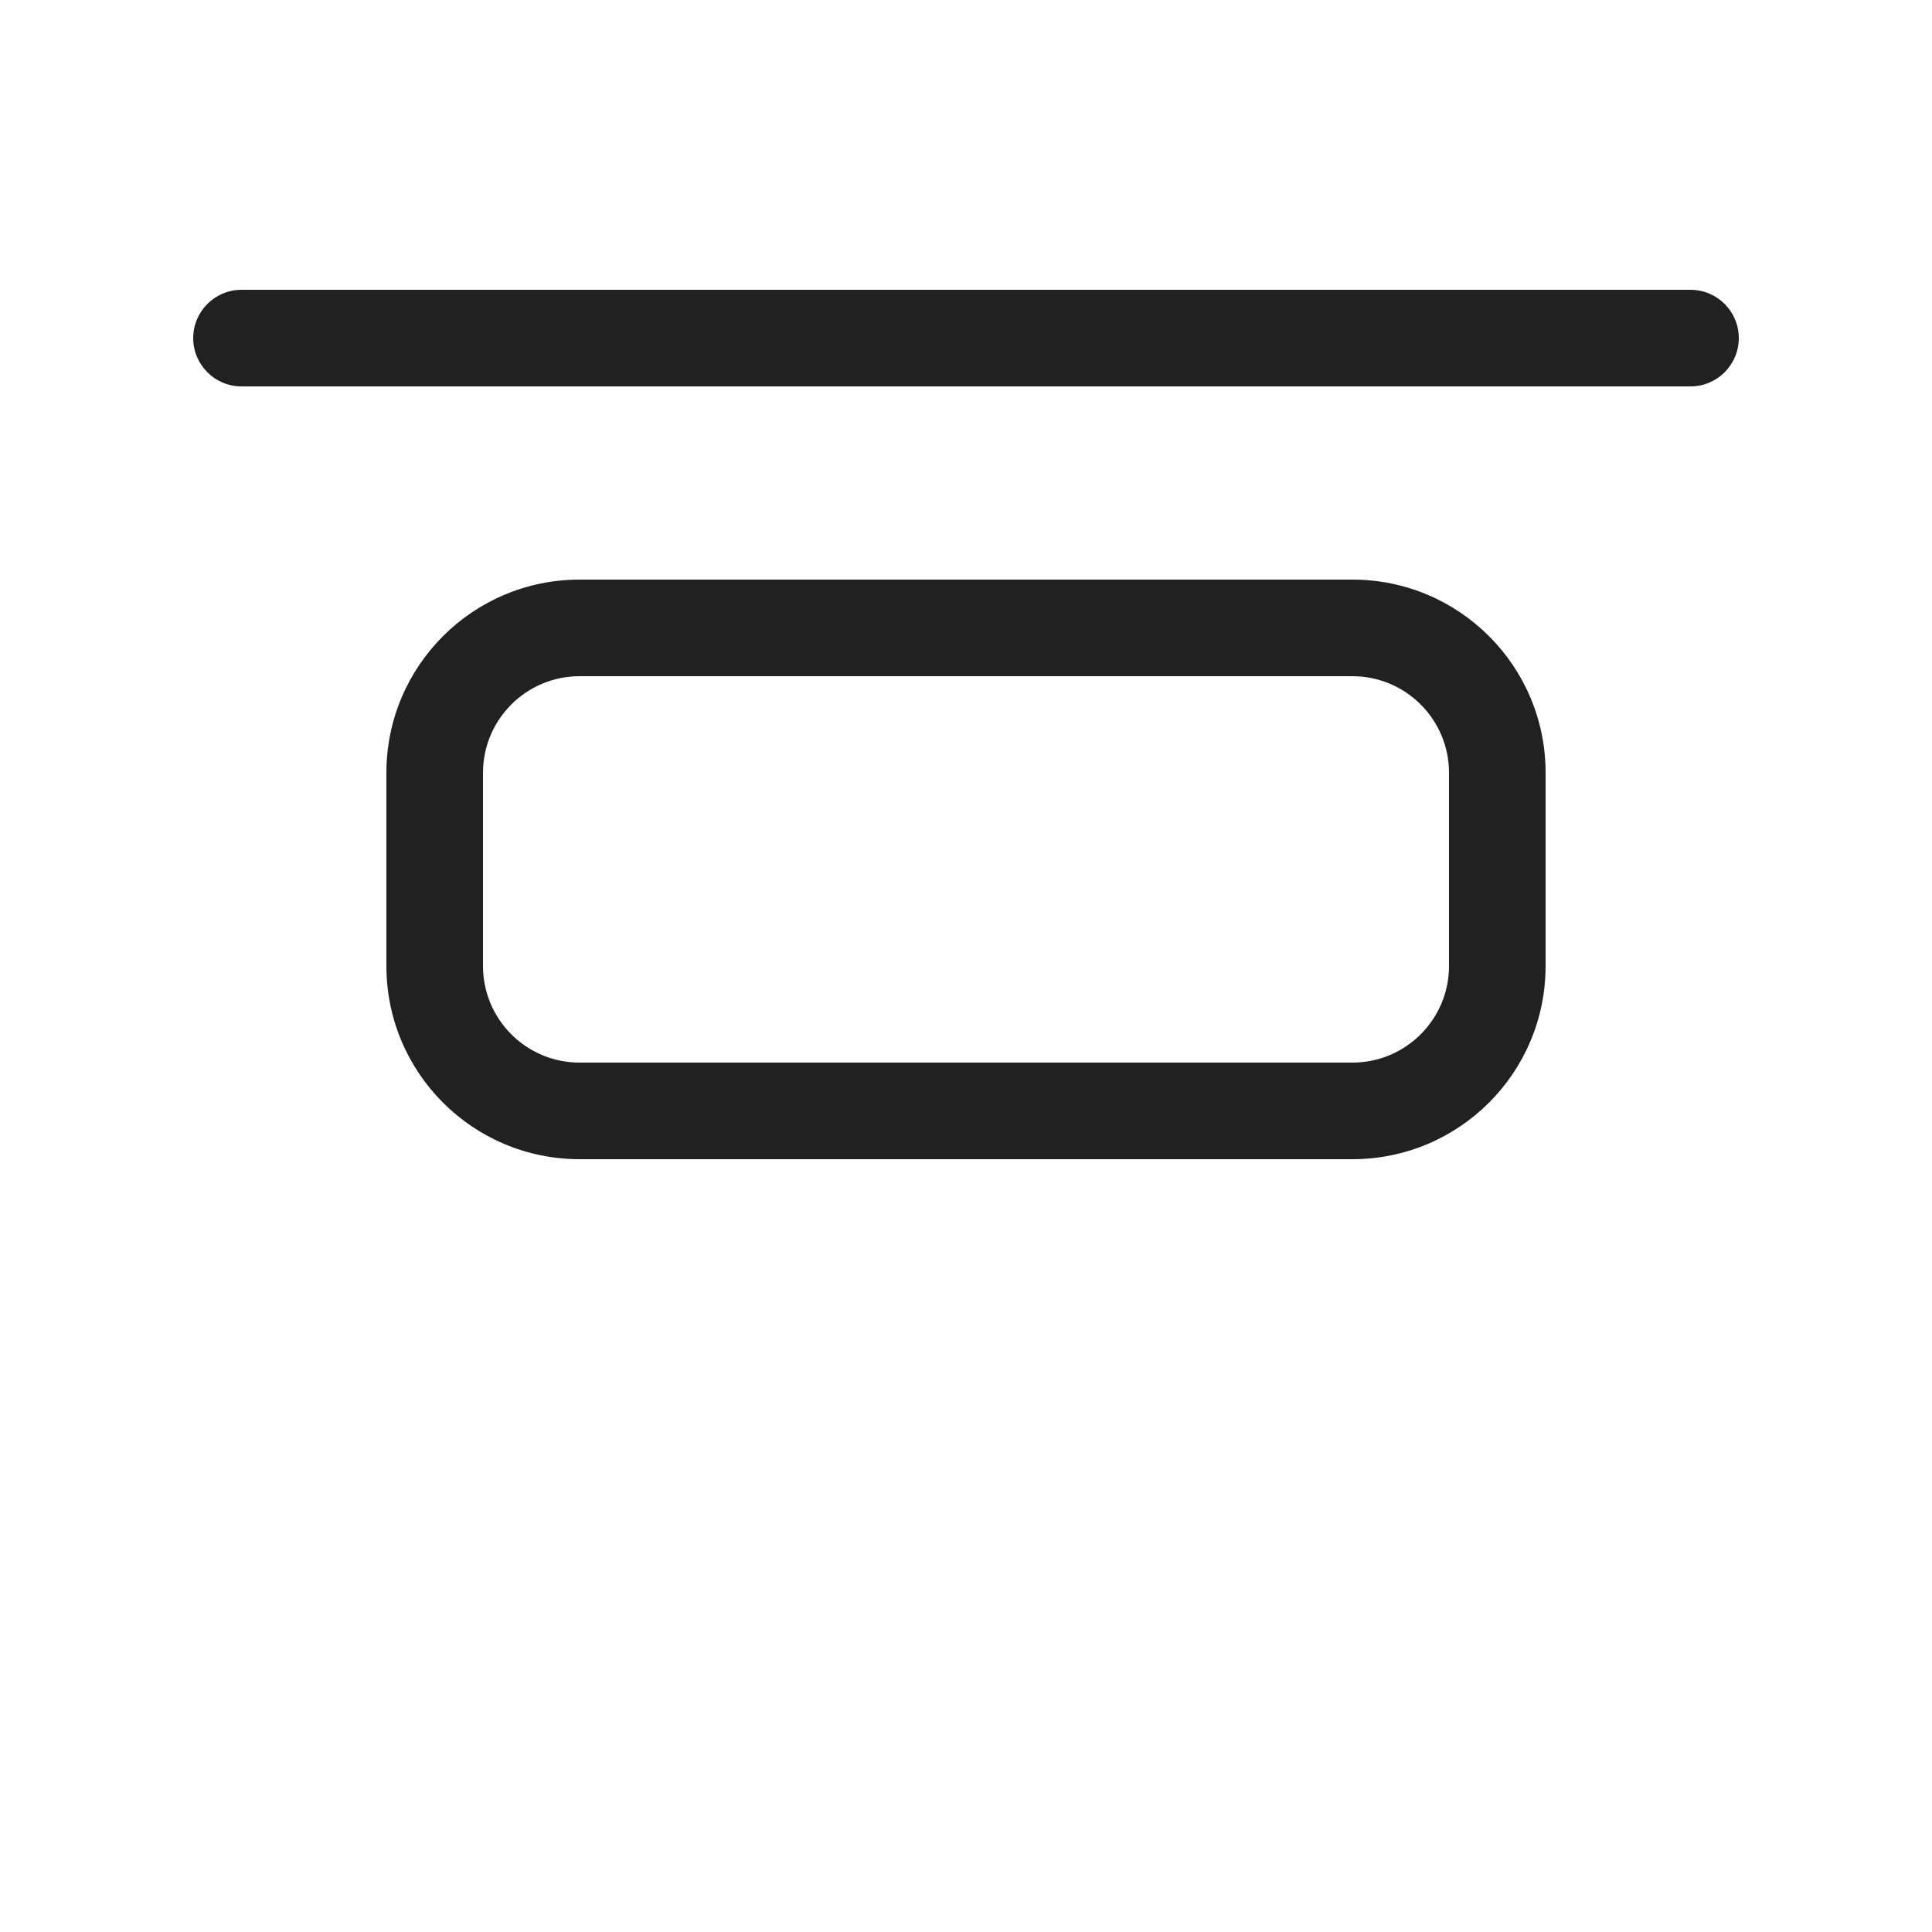 <svg viewBox="0 0 20 20" fill="none" xmlns="http://www.w3.org/2000/svg" height="1em" width="1em">
  <path d="M2 3.5C2 3.224 2.224 3 2.5 3H17.5C17.776 3 18 3.224 18 3.5C18 3.776 17.776 4 17.5 4H2.5C2.224 4 2 3.776 2 3.5Z" fill="#212121"/>
  <path d="M6 6C4.895 6 4 6.895 4 8V10C4 11.105 4.895 12 6 12H14C15.105 12 16 11.105 16 10V8C16 6.895 15.105 6 14 6H6ZM5 8C5 7.448 5.448 7 6 7H14C14.552 7 15 7.448 15 8V10C15 10.552 14.552 11 14 11H6C5.448 11 5 10.552 5 10V8Z" fill="#212121"/>
</svg>
